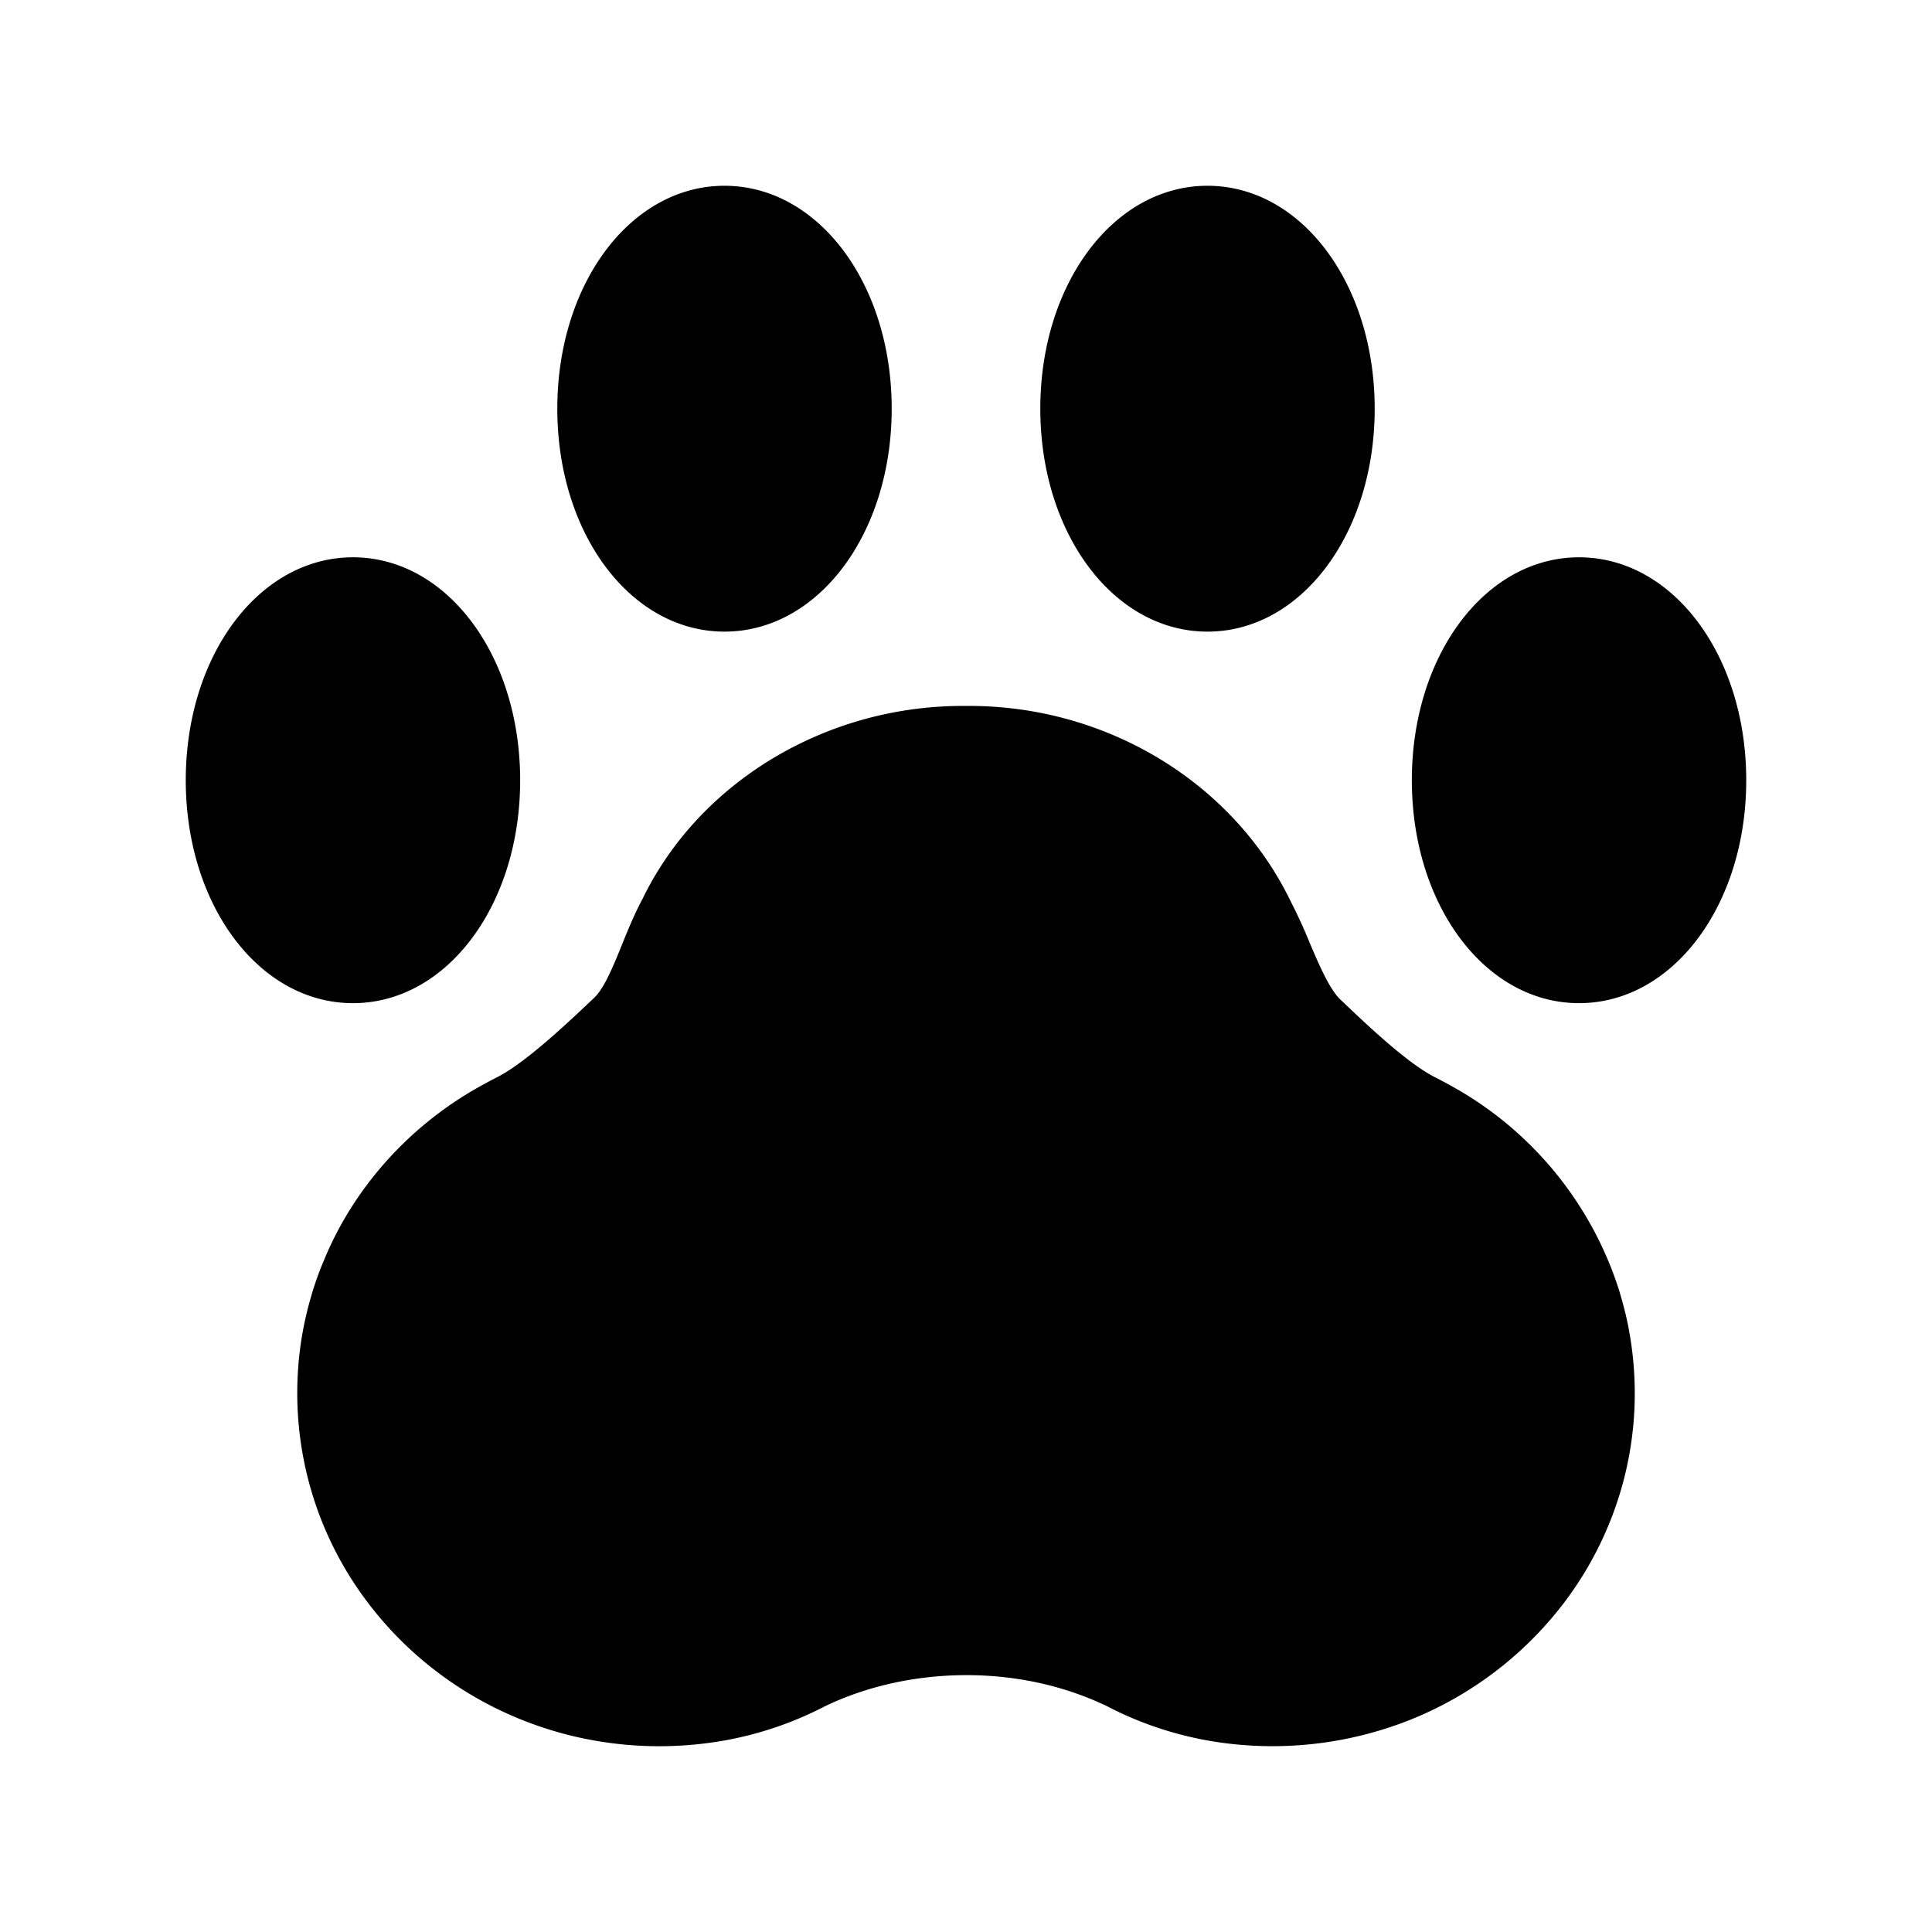 <svg xmlns="http://www.w3.org/2000/svg" width="52" height="52" viewBox="0 0 52 52"><path d="M43.964 36.68a9.542 9.542 0 0 0-.19-1.222 10.347 10.347 0 0 0-.135-.52l-.052-.18a9.337 9.337 0 0 0-.295-.81l-.049-.116a9.608 9.608 0 0 0-4.28-4.658c-.114-.063-.23-.124-.34-.18-.749-.378-1.84-1.419-2.492-2.04l-.067-.063c-.293-.29-.57-.945-.816-1.521a14.05 14.05 0 0 0-.507-1.106C33.195 21.066 29.798 19 26.086 19h-.172c-3.712 0-7.11 2.066-8.626 5.206-.215.4-.384.816-.547 1.219-.23.567-.468 1.153-.731 1.413-.647.615-1.85 1.762-2.626 2.153-.117.059-.233.121-.338.179-1.921 1.03-3.444 2.686-4.276 4.63l-.062.147a8.8 8.8 0 0 0-.297.819l-.049.167a9.23 9.23 0 0 0-.327 1.755l-.014.195a9.325 9.325 0 0 0 .577 3.896 9.36 9.36 0 0 0 1.354 2.423 9.607 9.607 0 0 0 1.613 1.642 9.782 9.782 0 0 0 2.407 1.416c.441.18.897.33 1.354.444a10.032 10.032 0 0 0 4.201.136 9.465 9.465 0 0 0 2.659-.907c1.713-.831 3.84-1.065 5.788-.636a8.428 8.428 0 0 1 1.798.614 9.494 9.494 0 0 0 3.28 1.016 10.027 10.027 0 0 0 4.98-.669 9.762 9.762 0 0 0 4.015-3.056 9.38 9.38 0 0 0 1.642-3.318 9.272 9.272 0 0 0 .29-3.005l-.015-.2zM14 21c0-3.364-1.977-6-4.5-6S5 17.636 5 21s1.977 6 4.5 6 4.5-2.636 4.5-6zM42.5 15c-2.523 0-4.5 2.636-4.5 6s1.977 6 4.5 6 4.5-2.636 4.5-6-1.977-6-4.5-6zM19.5 17c2.523 0 4.5-2.636 4.5-6s-1.977-6-4.5-6S15 7.636 15 11s1.977 6 4.5 6zM32.5 17c2.523 0 4.5-2.636 4.5-6s-1.977-6-4.5-6S28 7.636 28 11s1.977 6 4.5 6z"/></svg>